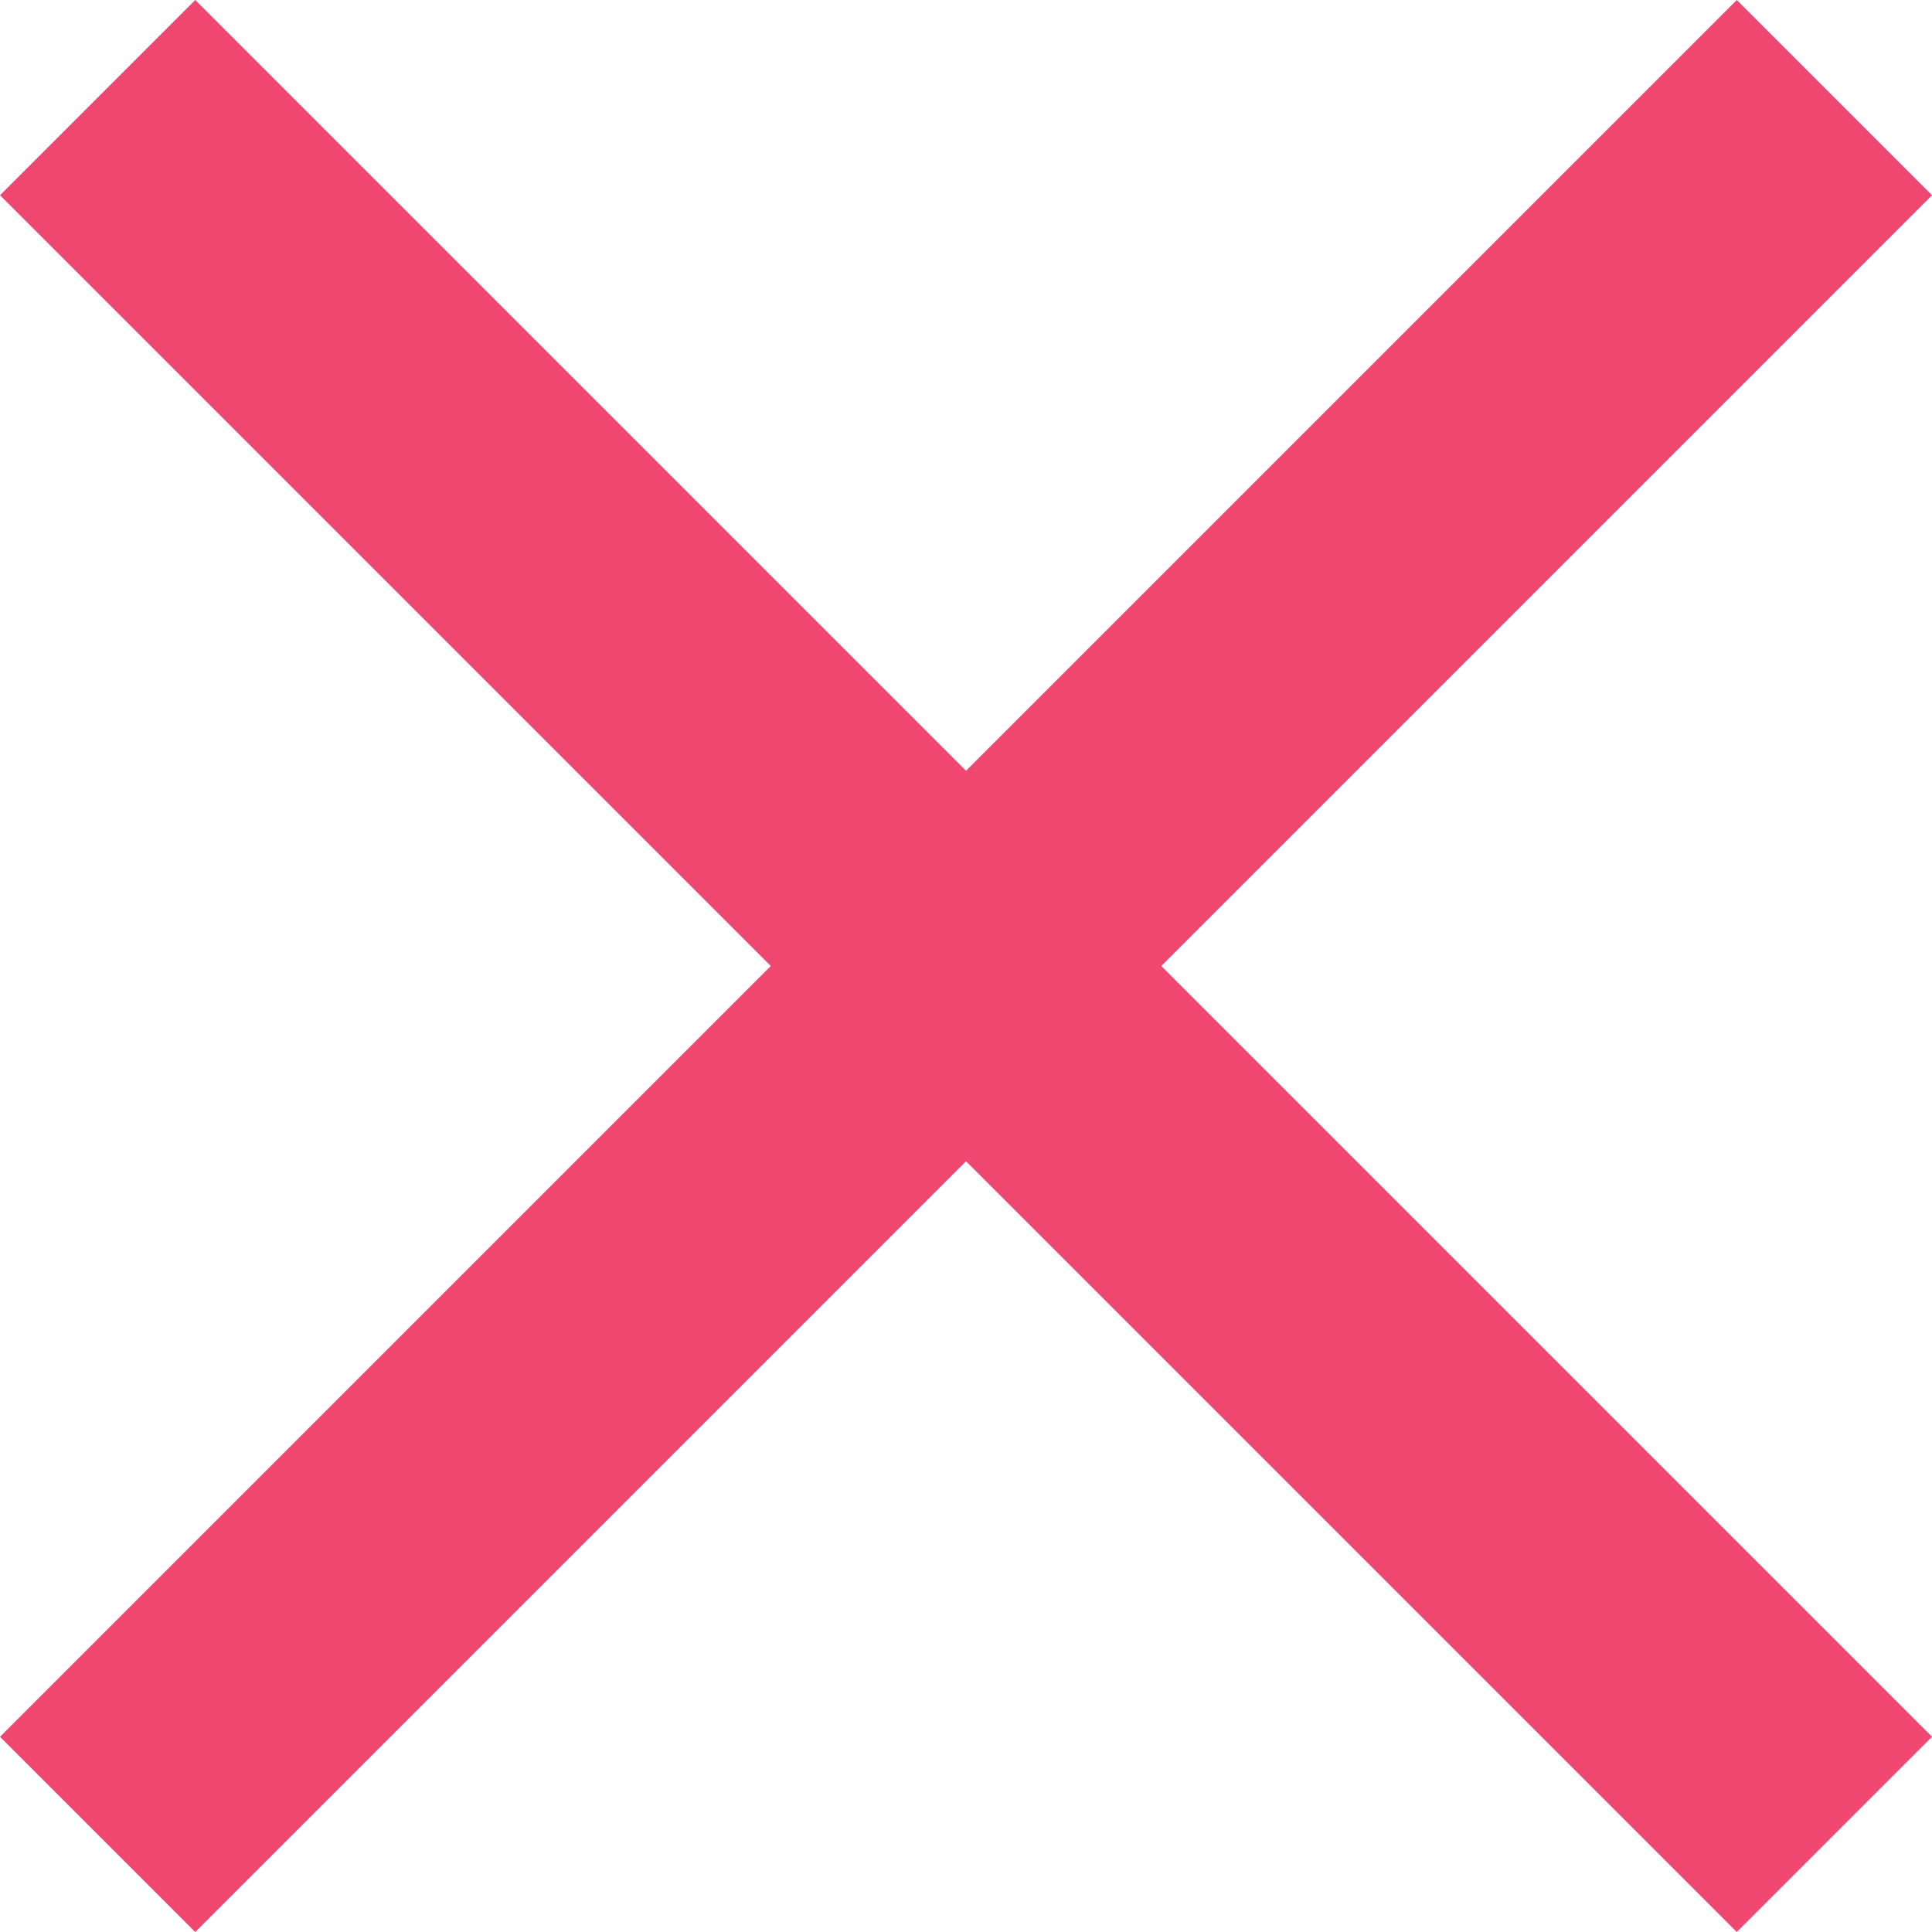 <svg id="clear" xmlns="http://www.w3.org/2000/svg" width="17" height="17" viewBox="0 0 17 17">
  <g id="Group_412" data-name="Group 412">
    <path id="Path_512" data-name="Path 512" d="M17,1.718,15.282,0,8.5,6.782,1.718,0,0,1.718,6.782,8.5,0,15.282,1.718,17,8.5,10.218,15.282,17,17,15.282,10.218,8.5Z" fill="#ef476f"/>
  </g>
</svg>
